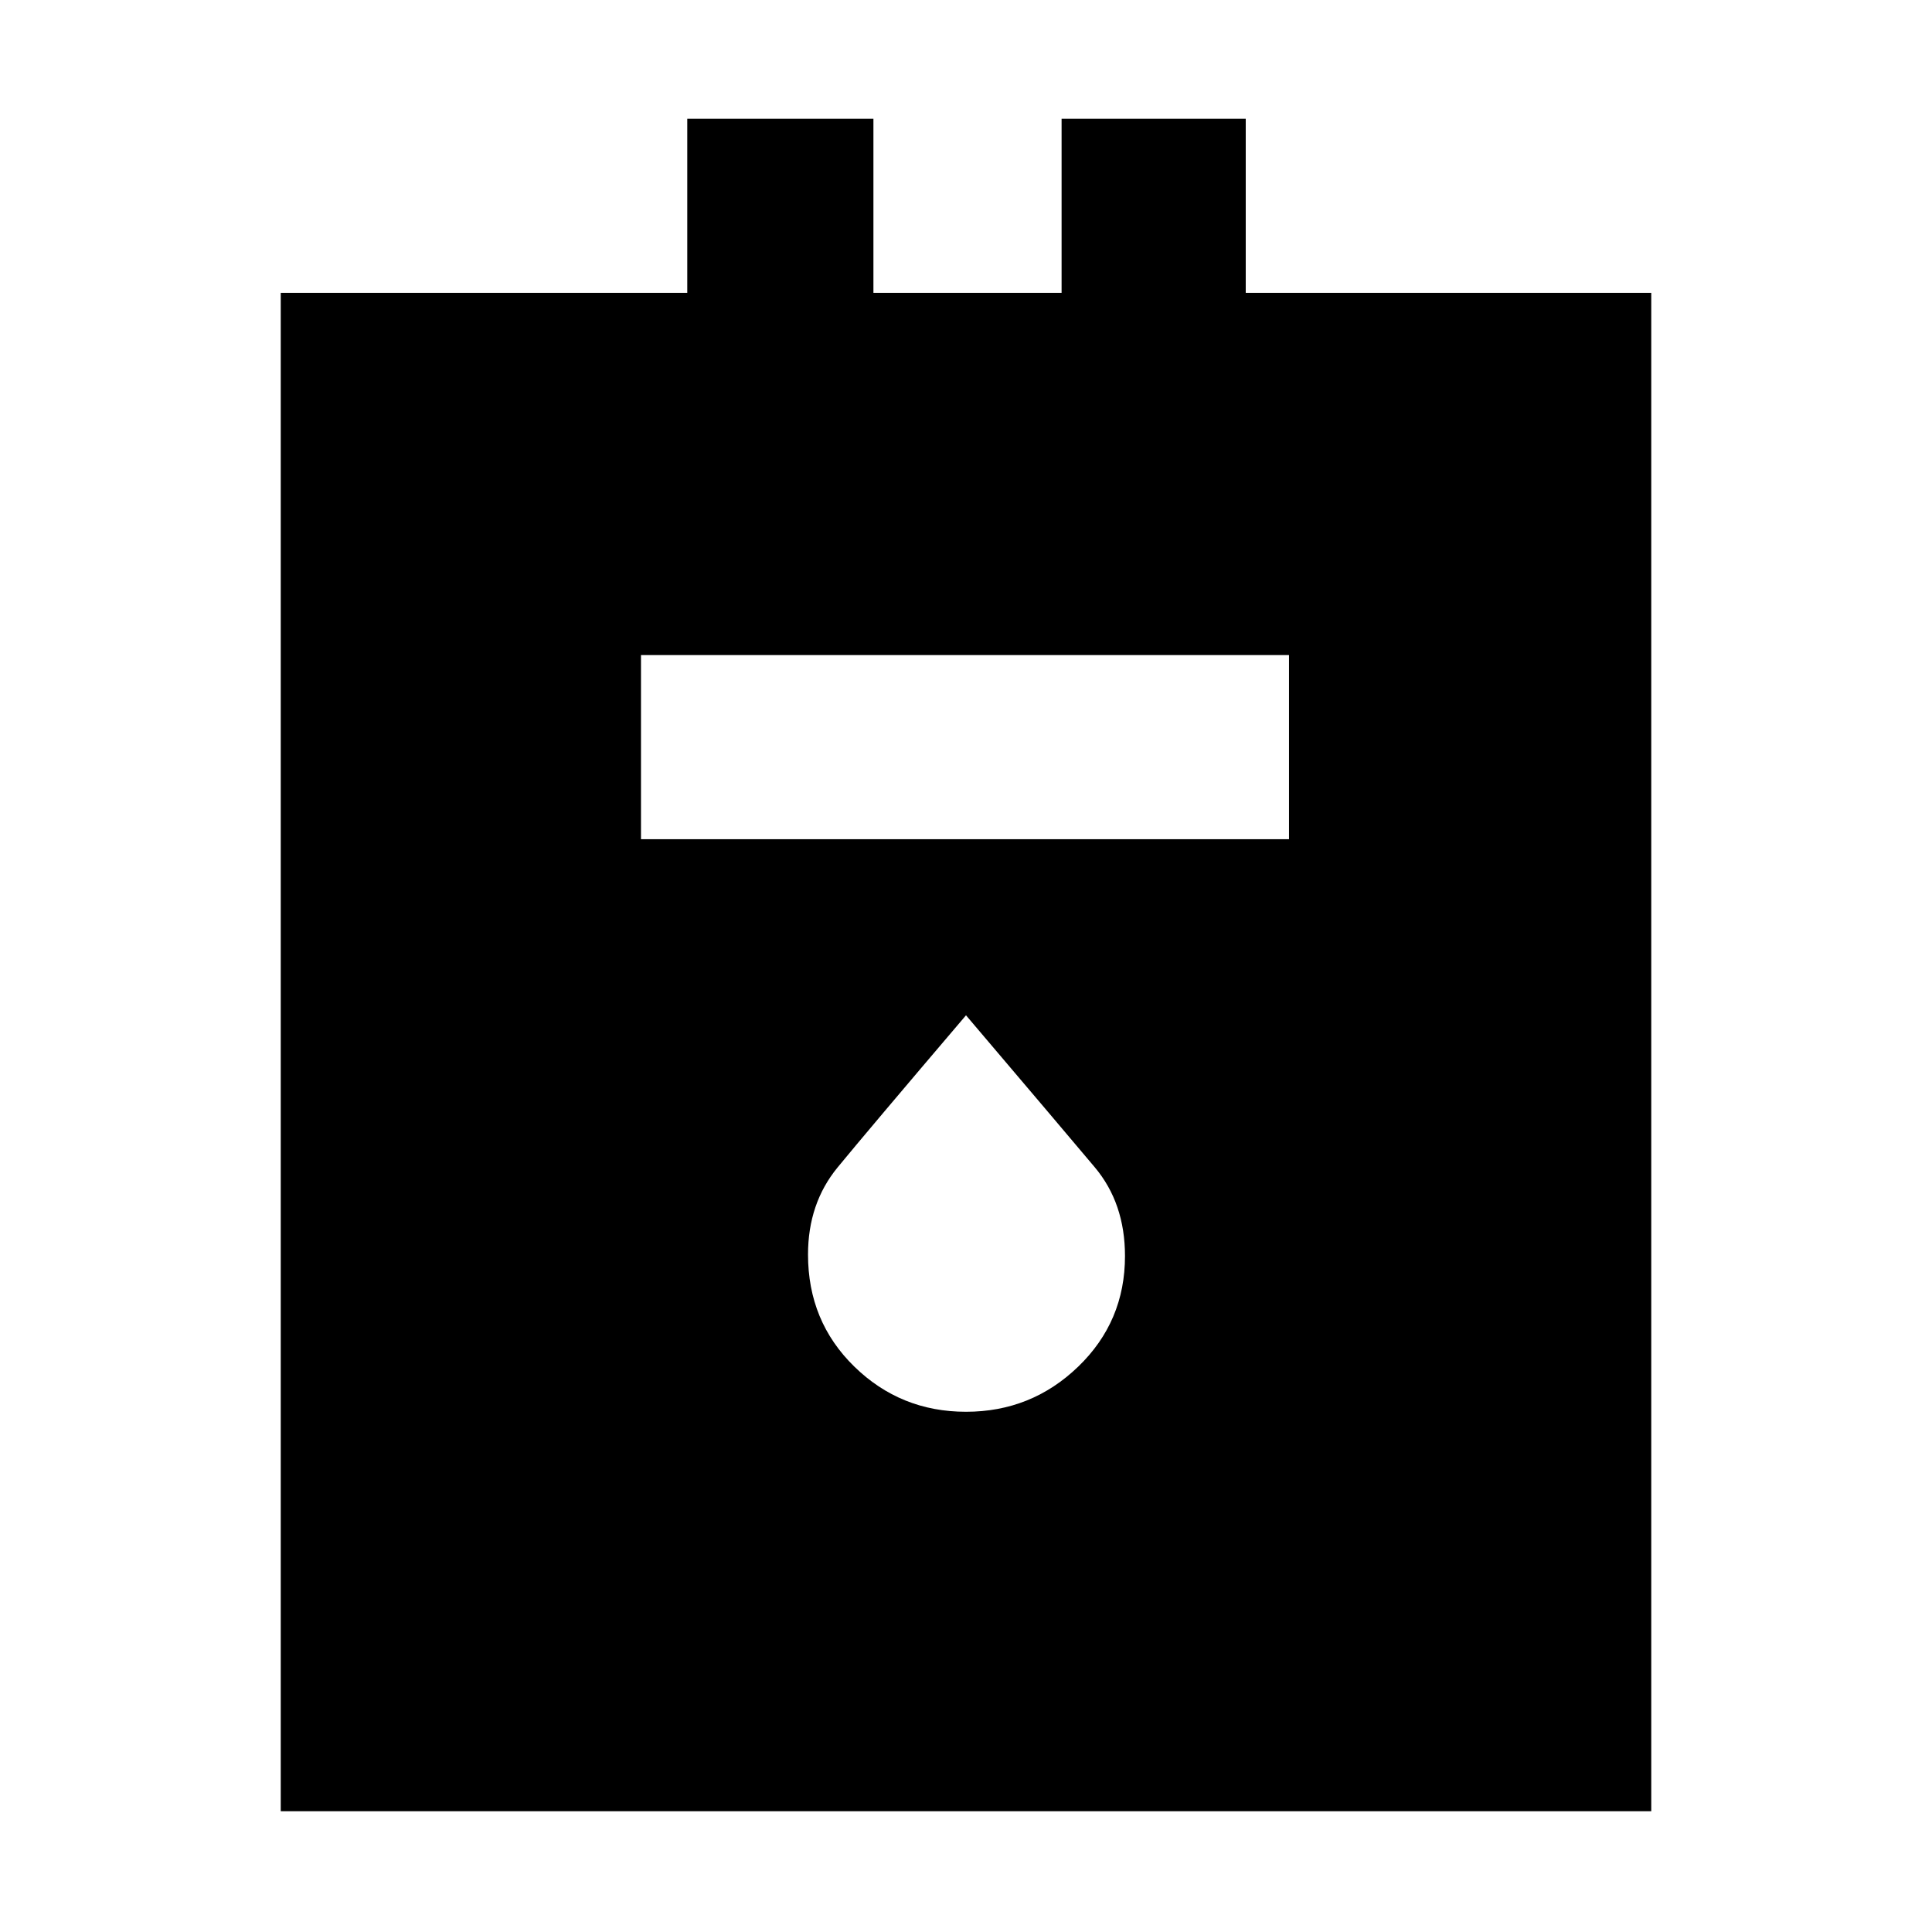 <svg xmlns="http://www.w3.org/2000/svg" height="48" viewBox="0 -960 960 960" width="48"><path d="M139.5-60v-754.5h202V-901H434v86.5h93.5V-901H619v86.5h201.5V-60h-681Zm179-483h322v-91.5h-322v91.5ZM480-258.5q32.5 0 55.75-22.42T559-335.89q0-26.24-15.03-44.12-15.02-17.88-63.97-75.49-49.13 57.7-63.82 75.6-14.68 17.9-14.68 43.28 0 33.22 23 55.67 23 22.45 55.5 22.45Z"/></svg>